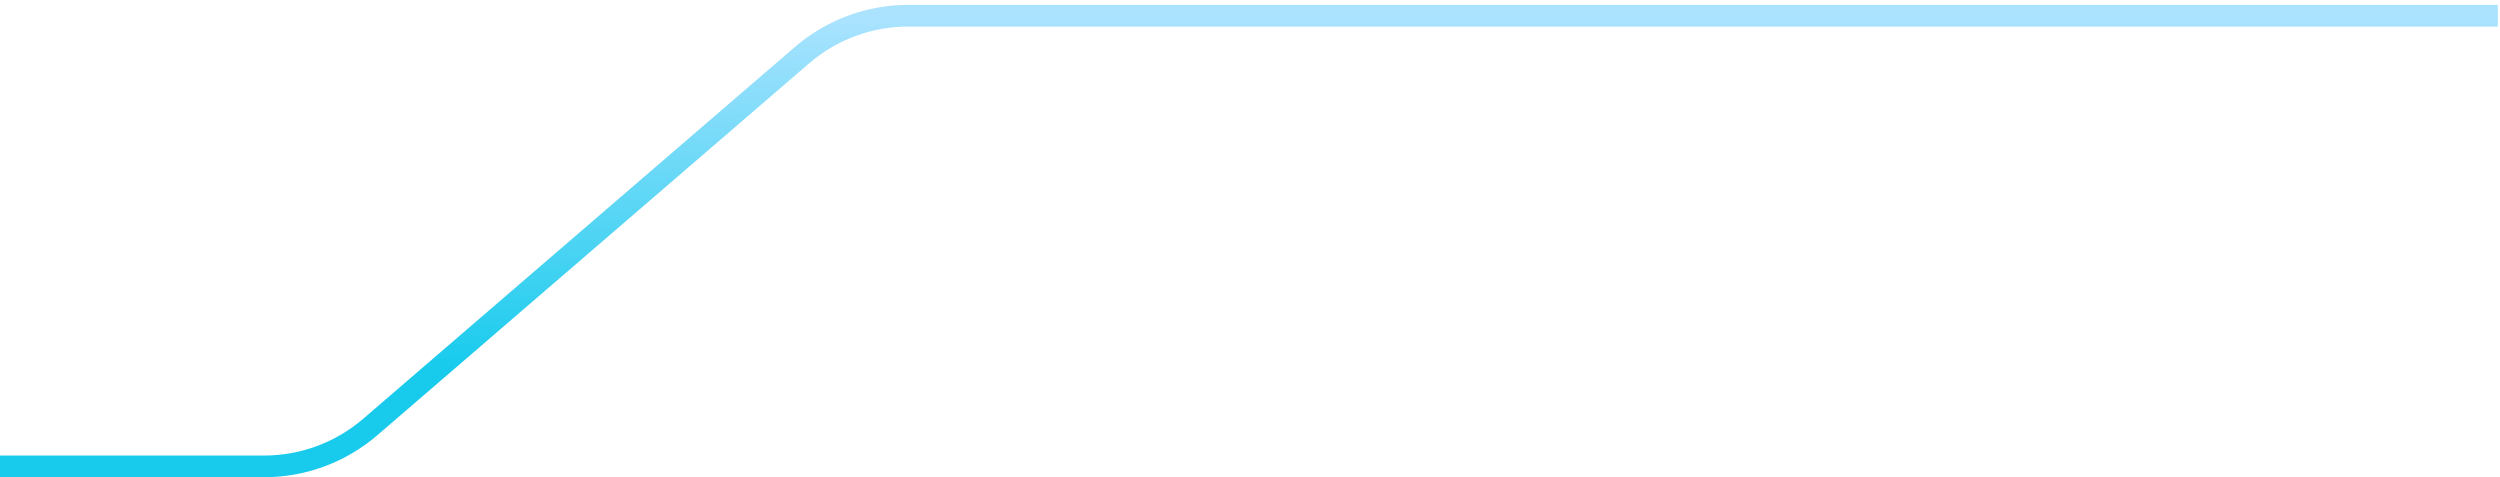 <svg width="461" height="88" viewBox="0 0 461 88" fill="none" xmlns="http://www.w3.org/2000/svg">
<path d="M-613 34.913C-607.044 34.913 -404.756 34.913 -293.627 34.913C-285.961 34.913 -278.62 37.847 -273.05 43.114L-236.364 77.799C-230.793 83.066 -223.419 86 -215.753 86H48.707C55.893 86 62.84 83.421 68.285 78.731L147.894 10.167C153.339 5.478 160.286 2.899 167.472 2.899H460.594" stroke="url(#paint0_linear_93_54)" stroke-width="4"/>
<defs>
<linearGradient id="paint0_linear_93_54" x1="-76.203" y1="2.899" x2="-76.203" y2="86" gradientUnits="userSpaceOnUse">
<stop stop-color="#ABE3FF"/>
<stop offset="0.779" stop-color="#18CBED"/>
</linearGradient>
</defs>
</svg>
